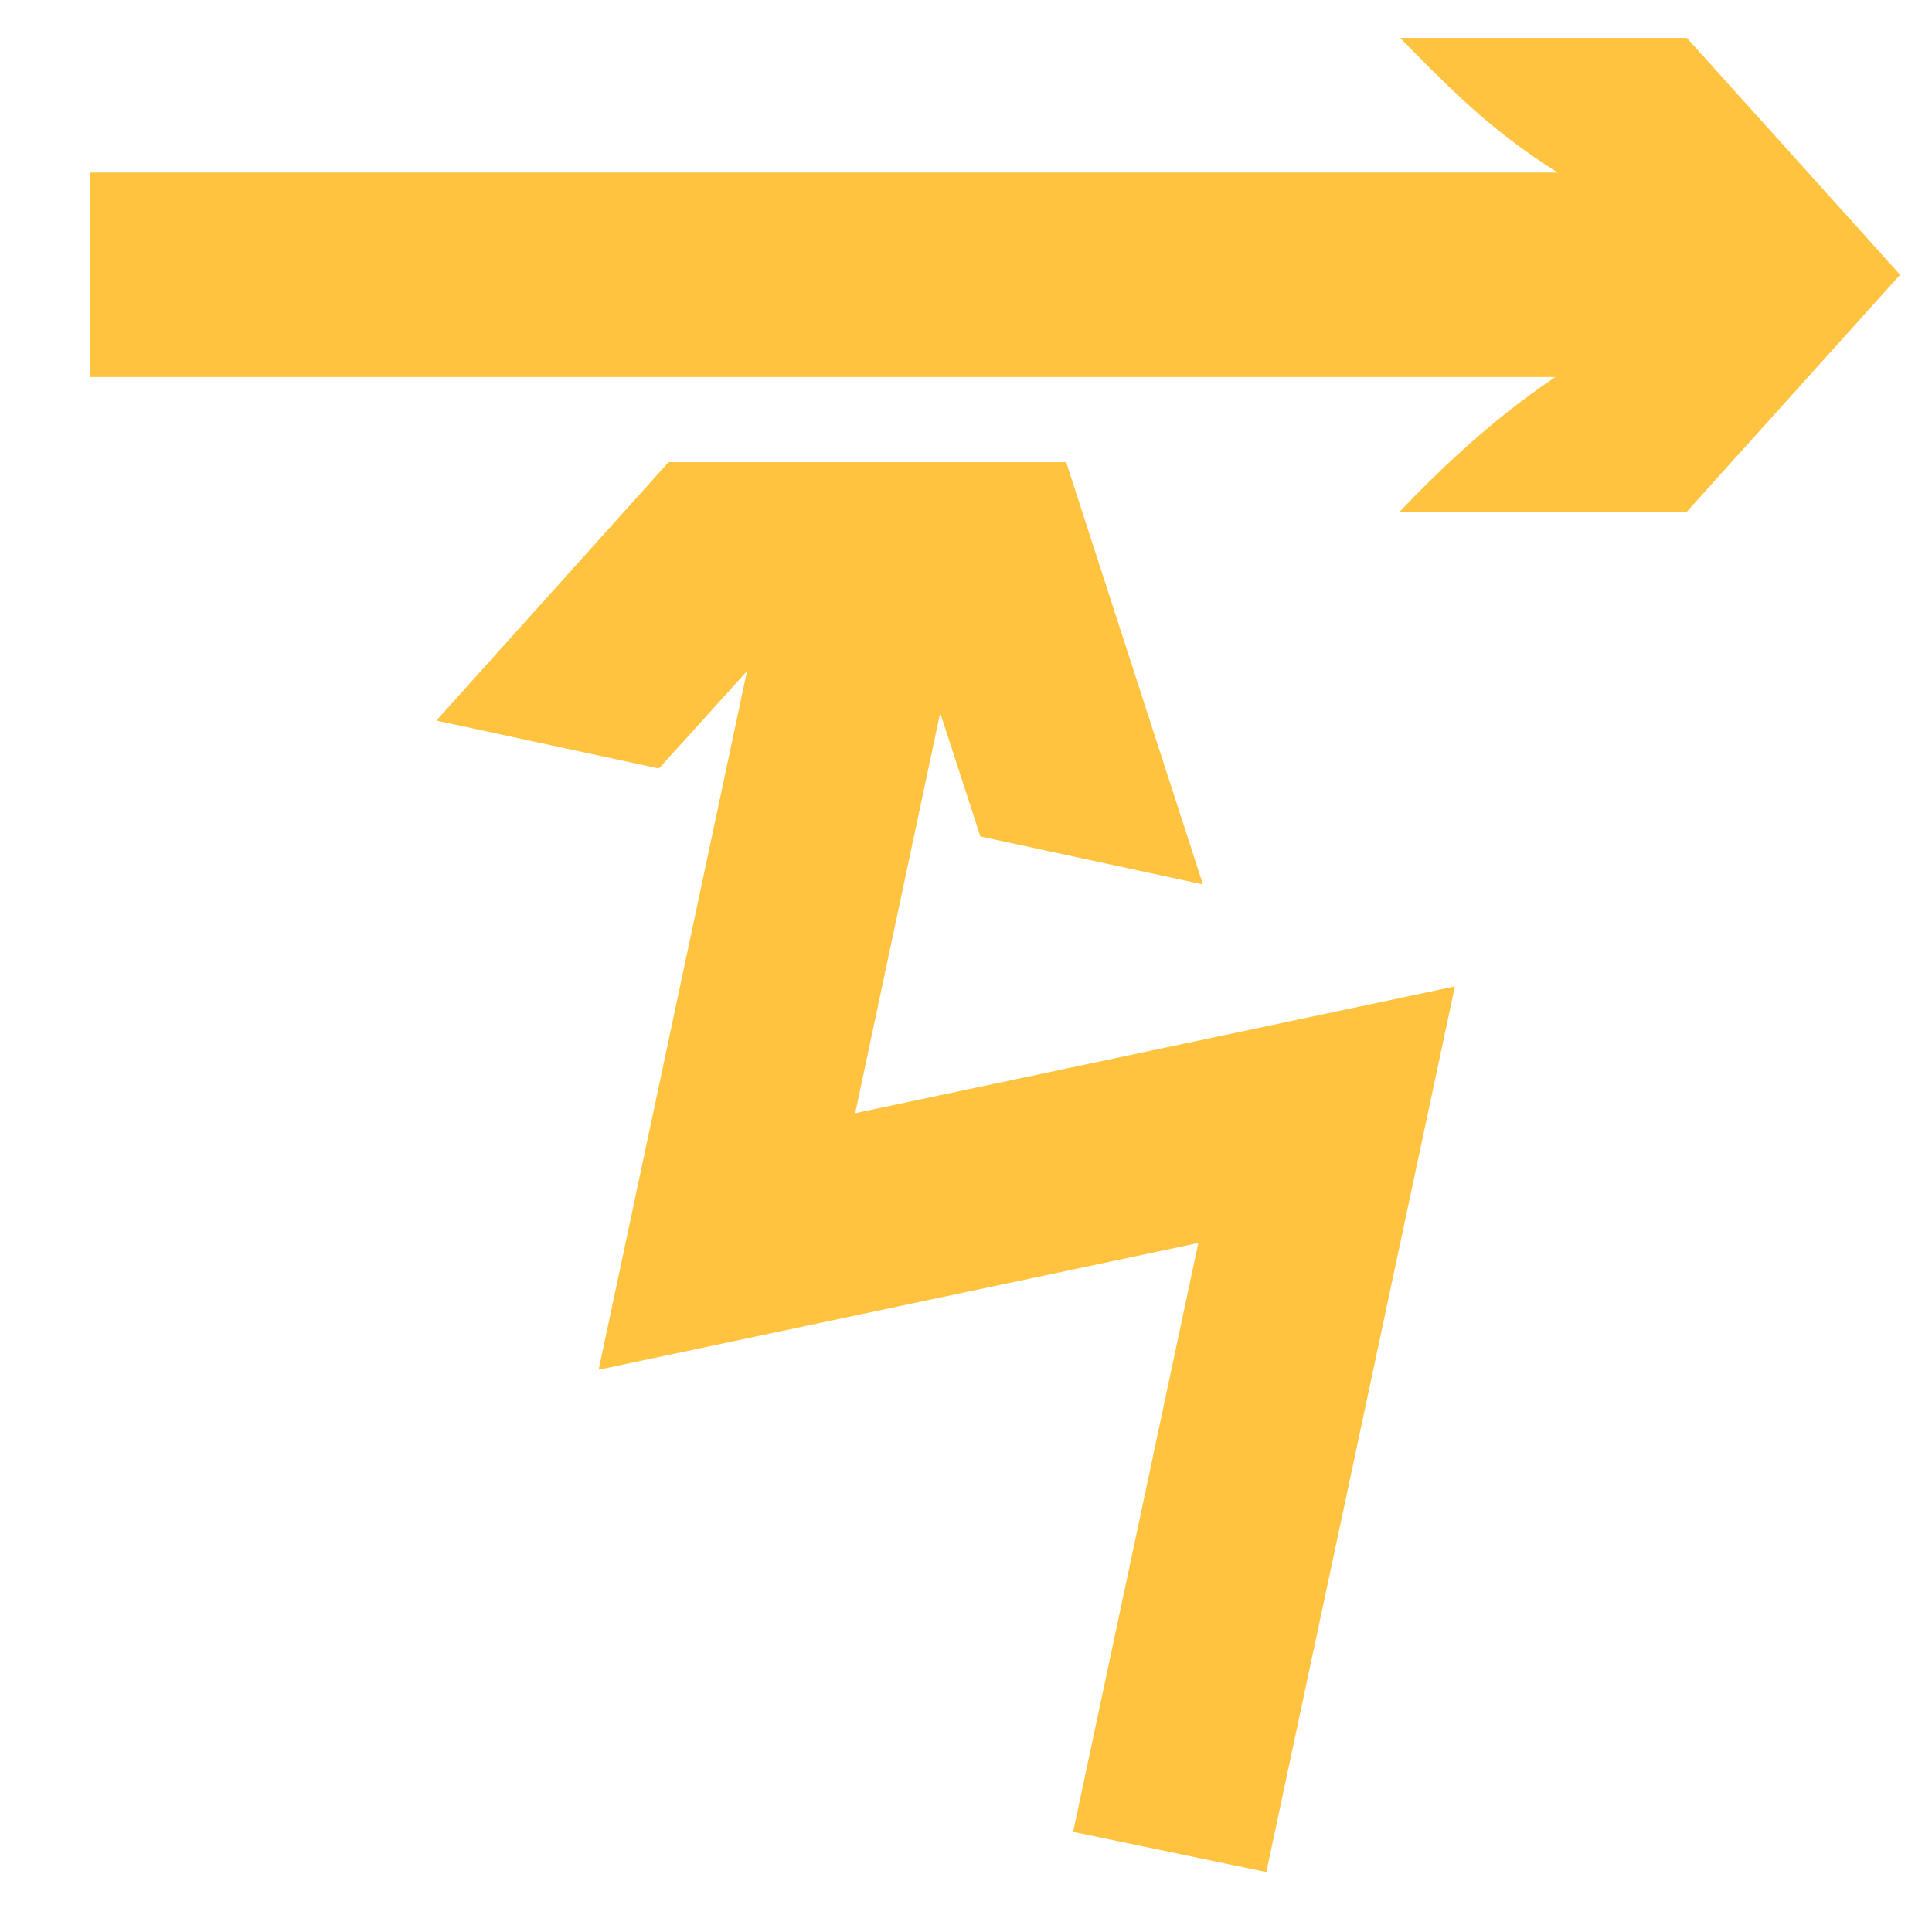 <?xml version="1.0" encoding="UTF-8" standalone="no"?>
<!-- Created with Inkscape (http://www.inkscape.org/) -->

<svg
   width="500"
   height="500"
   viewBox="0 0 500 500"
   version="1.1"
   id="svg1"
   inkscape:version="1.3.2 (091e20ef0f, 2023-11-25, custom)"
   sodipodi:docname="handler.js.svg"
   xml:space="preserve"
   xmlns:inkscape="http://www.inkscape.org/namespaces/inkscape"
   xmlns:sodipodi="http://sodipodi.sourceforge.net/DTD/sodipodi-0.dtd"
   xmlns="http://www.w3.org/2000/svg"
   xmlns:svg="http://www.w3.org/2000/svg"><sodipodi:namedview
     id="namedview1"
     pagecolor="#505050"
     bordercolor="#eeeeee"
     borderopacity="1"
     inkscape:showpageshadow="0"
     inkscape:pageopacity="0"
     inkscape:pagecheckerboard="0"
     inkscape:deskcolor="#505050"
     inkscape:document-units="px"
     inkscape:zoom="0.68158229"
     inkscape:cx="211.27309"
     inkscape:cy="308.84018"
     inkscape:window-width="1362"
     inkscape:window-height="744"
     inkscape:window-x="0"
     inkscape:window-y="20"
     inkscape:window-maximized="1"
     inkscape:current-layer="layer1"
     showguides="true"><sodipodi:guide
       position="260.093,334.455"
       orientation="-1,0.007"
       id="guide30"
       inkscape:locked="false" /><sodipodi:guide
       position="66.397,247.9"
       orientation="0,-1"
       id="guide53"
       inkscape:locked="false" /></sodipodi:namedview><defs
     id="defs1"><linearGradient
       id="swatch61"
       inkscape:swatch="solid"><stop
         style="stop-color:#5090d0;stop-opacity:1;"
         offset="0"
         id="stop61" /></linearGradient><linearGradient
       id="swatch30"
       inkscape:swatch="solid"><stop
         style="stop-color:#f9f9f9;stop-opacity:1;"
         offset="0"
         id="stop30" /></linearGradient><inkscape:perspective
       sodipodi:type="inkscape:persp3d"
       inkscape:vp_x="44.06818 : 315.96746 : 1"
       inkscape:vp_y="0 : 1000 : 0"
       inkscape:vp_z="480.74134 : 298.68846 : 1"
       inkscape:persp3d-origin="250 : 166.66667 : 1"
       id="perspective17" /><inkscape:perspective
       sodipodi:type="inkscape:persp3d"
       inkscape:vp_x="44.06818 : 315.96746 : 1"
       inkscape:vp_y="0 : 1000 : 0"
       inkscape:vp_z="480.74134 : 298.68846 : 1"
       inkscape:persp3d-origin="250 : 166.66667 : 1"
       id="perspective17-0" /><inkscape:perspective
       sodipodi:type="inkscape:persp3d"
       inkscape:vp_x="44.06818 : 315.96746 : 1"
       inkscape:vp_y="0 : 1000 : 0"
       inkscape:vp_z="480.74134 : 298.68846 : 1"
       inkscape:persp3d-origin="250 : 166.66667 : 1"
       id="perspective17-1" /></defs><g
     inkscape:label="Layer 1"
     inkscape:groupmode="layer"
     id="layer1"><path
       id="text8"
       style="-inkscape-font-specification:'FiraCode Nerd Font Mono Bold';fill:#ffc340;stroke-width:29.362;stroke-linejoin:bevel;paint-order:markers fill stroke;fill-opacity:1"
       d="M -173.02 -119.615 L -112.924 -186.486 L -170.523 -198.887 L -193.322 -173.686 L -154.924 -354.486 L -310.123 -321.686 L -277.723 -474.086 L -327.723 -484.486 L -376.523 -255.287 L -221.322 -288.086 L -243.322 -184.486 L -253.723 -216.486 L -311.322 -228.887 L -275.922 -119.615 L -173.02 -119.615 z "
       transform="scale(-1)" /><path
       id="text9"
       style="-inkscape-font-specification:'FiraCode Nerd Font Mono Bold';fill:#ffc340;stroke-width:29.362;stroke-linejoin:bevel;paint-order:markers fill stroke;fill-opacity:1"
       d="m 362.365,9.809 c 5.446,5.622 10.799,10.983 15.947,15.77 7.795,7.248 16.07,13.606 24.822,19.076 H 23.382 V 97.578 H 402.518 c -8.342,5.607 -16.479,12.033 -24.41,19.281 -5.28,4.734 -10.643,10.093 -16.045,15.736 h 74.338 L 491.75,71.115 436.555,9.809 Z"
       sodipodi:nodetypes="cscccccccccc" /></g></svg>

